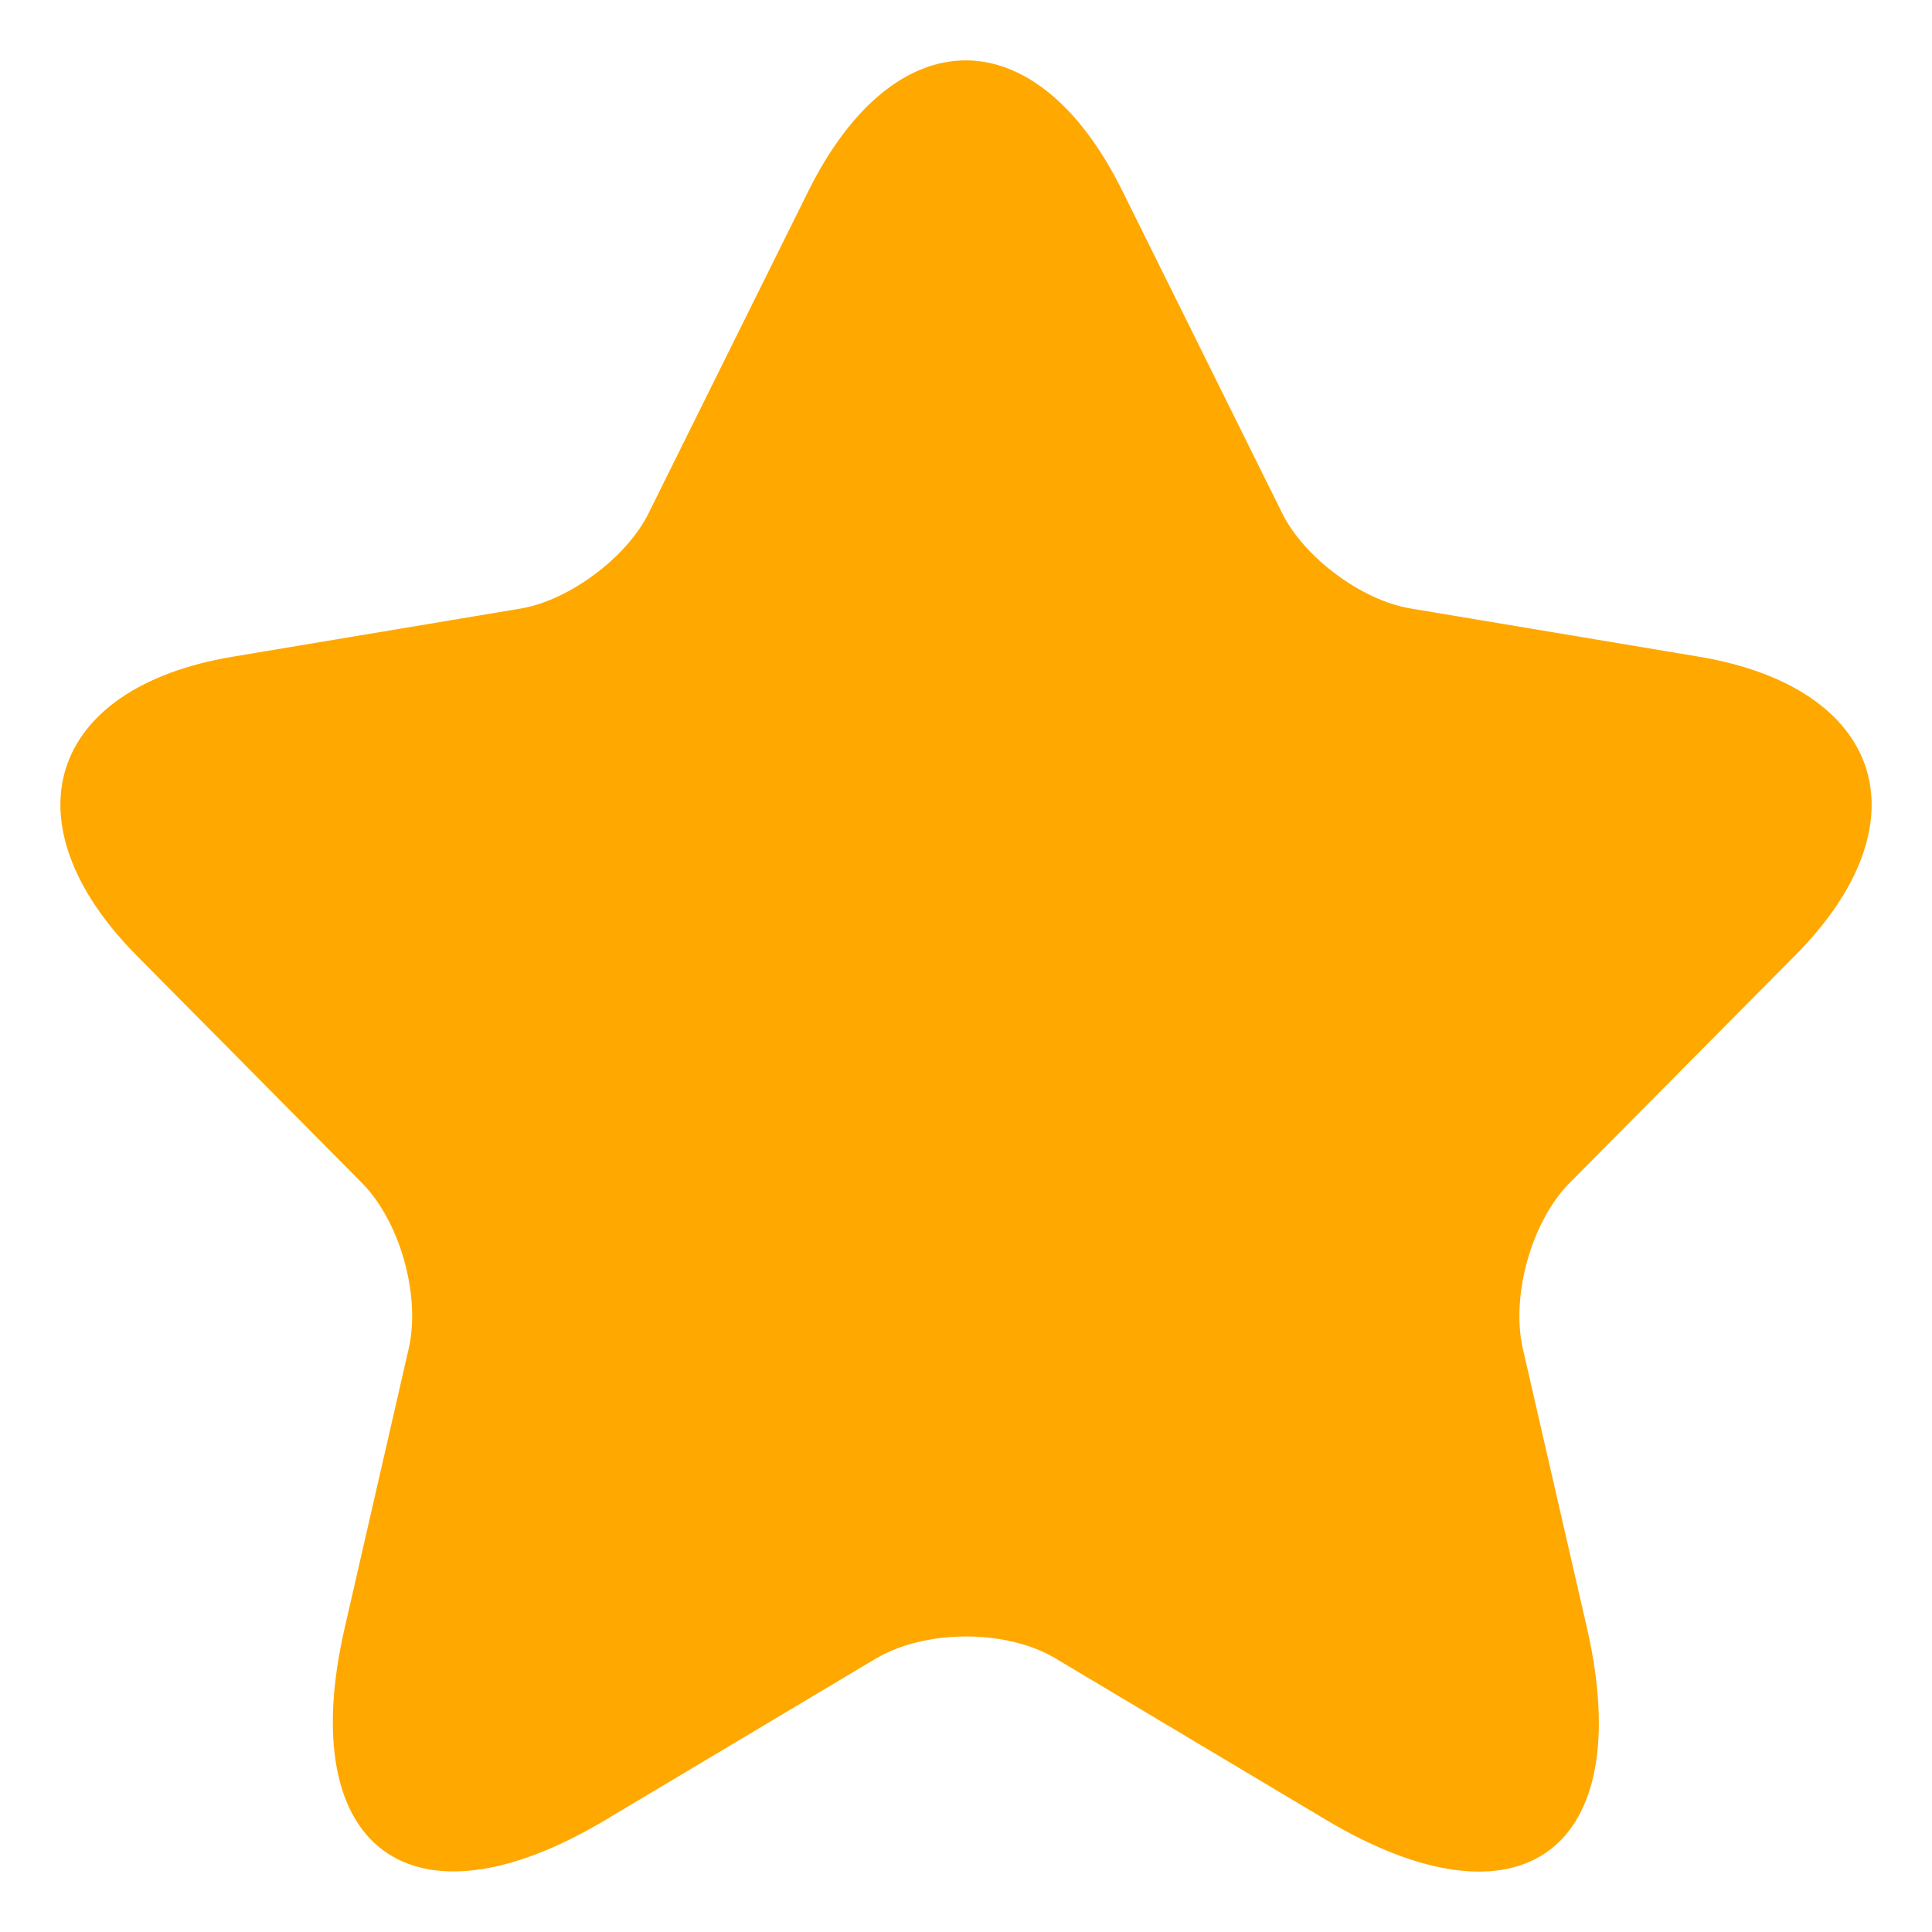 <svg width="16" height="16" viewBox="0 0 16 16" fill="none" xmlns="http://www.w3.org/2000/svg">
<path d="M9.296 1.583L10.616 4.245C10.796 4.615 11.275 4.971 11.681 5.039L14.073 5.439C15.602 5.696 15.963 6.815 14.86 7.919L13 9.795C12.685 10.112 12.513 10.725 12.61 11.163L13.143 13.484C13.563 15.322 12.595 16.032 10.983 15.072L8.741 13.734C8.336 13.492 7.668 13.492 7.256 13.734L5.014 15.072C3.409 16.032 2.434 15.314 2.854 13.484L3.386 11.163C3.484 10.725 3.311 10.112 2.996 9.795L1.137 7.919C0.042 6.815 0.394 5.696 1.924 5.439L4.316 5.039C4.714 4.971 5.194 4.615 5.374 4.245L6.694 1.583C7.413 0.139 8.583 0.139 9.296 1.583Z" fill="#FFA800"/>
</svg>

